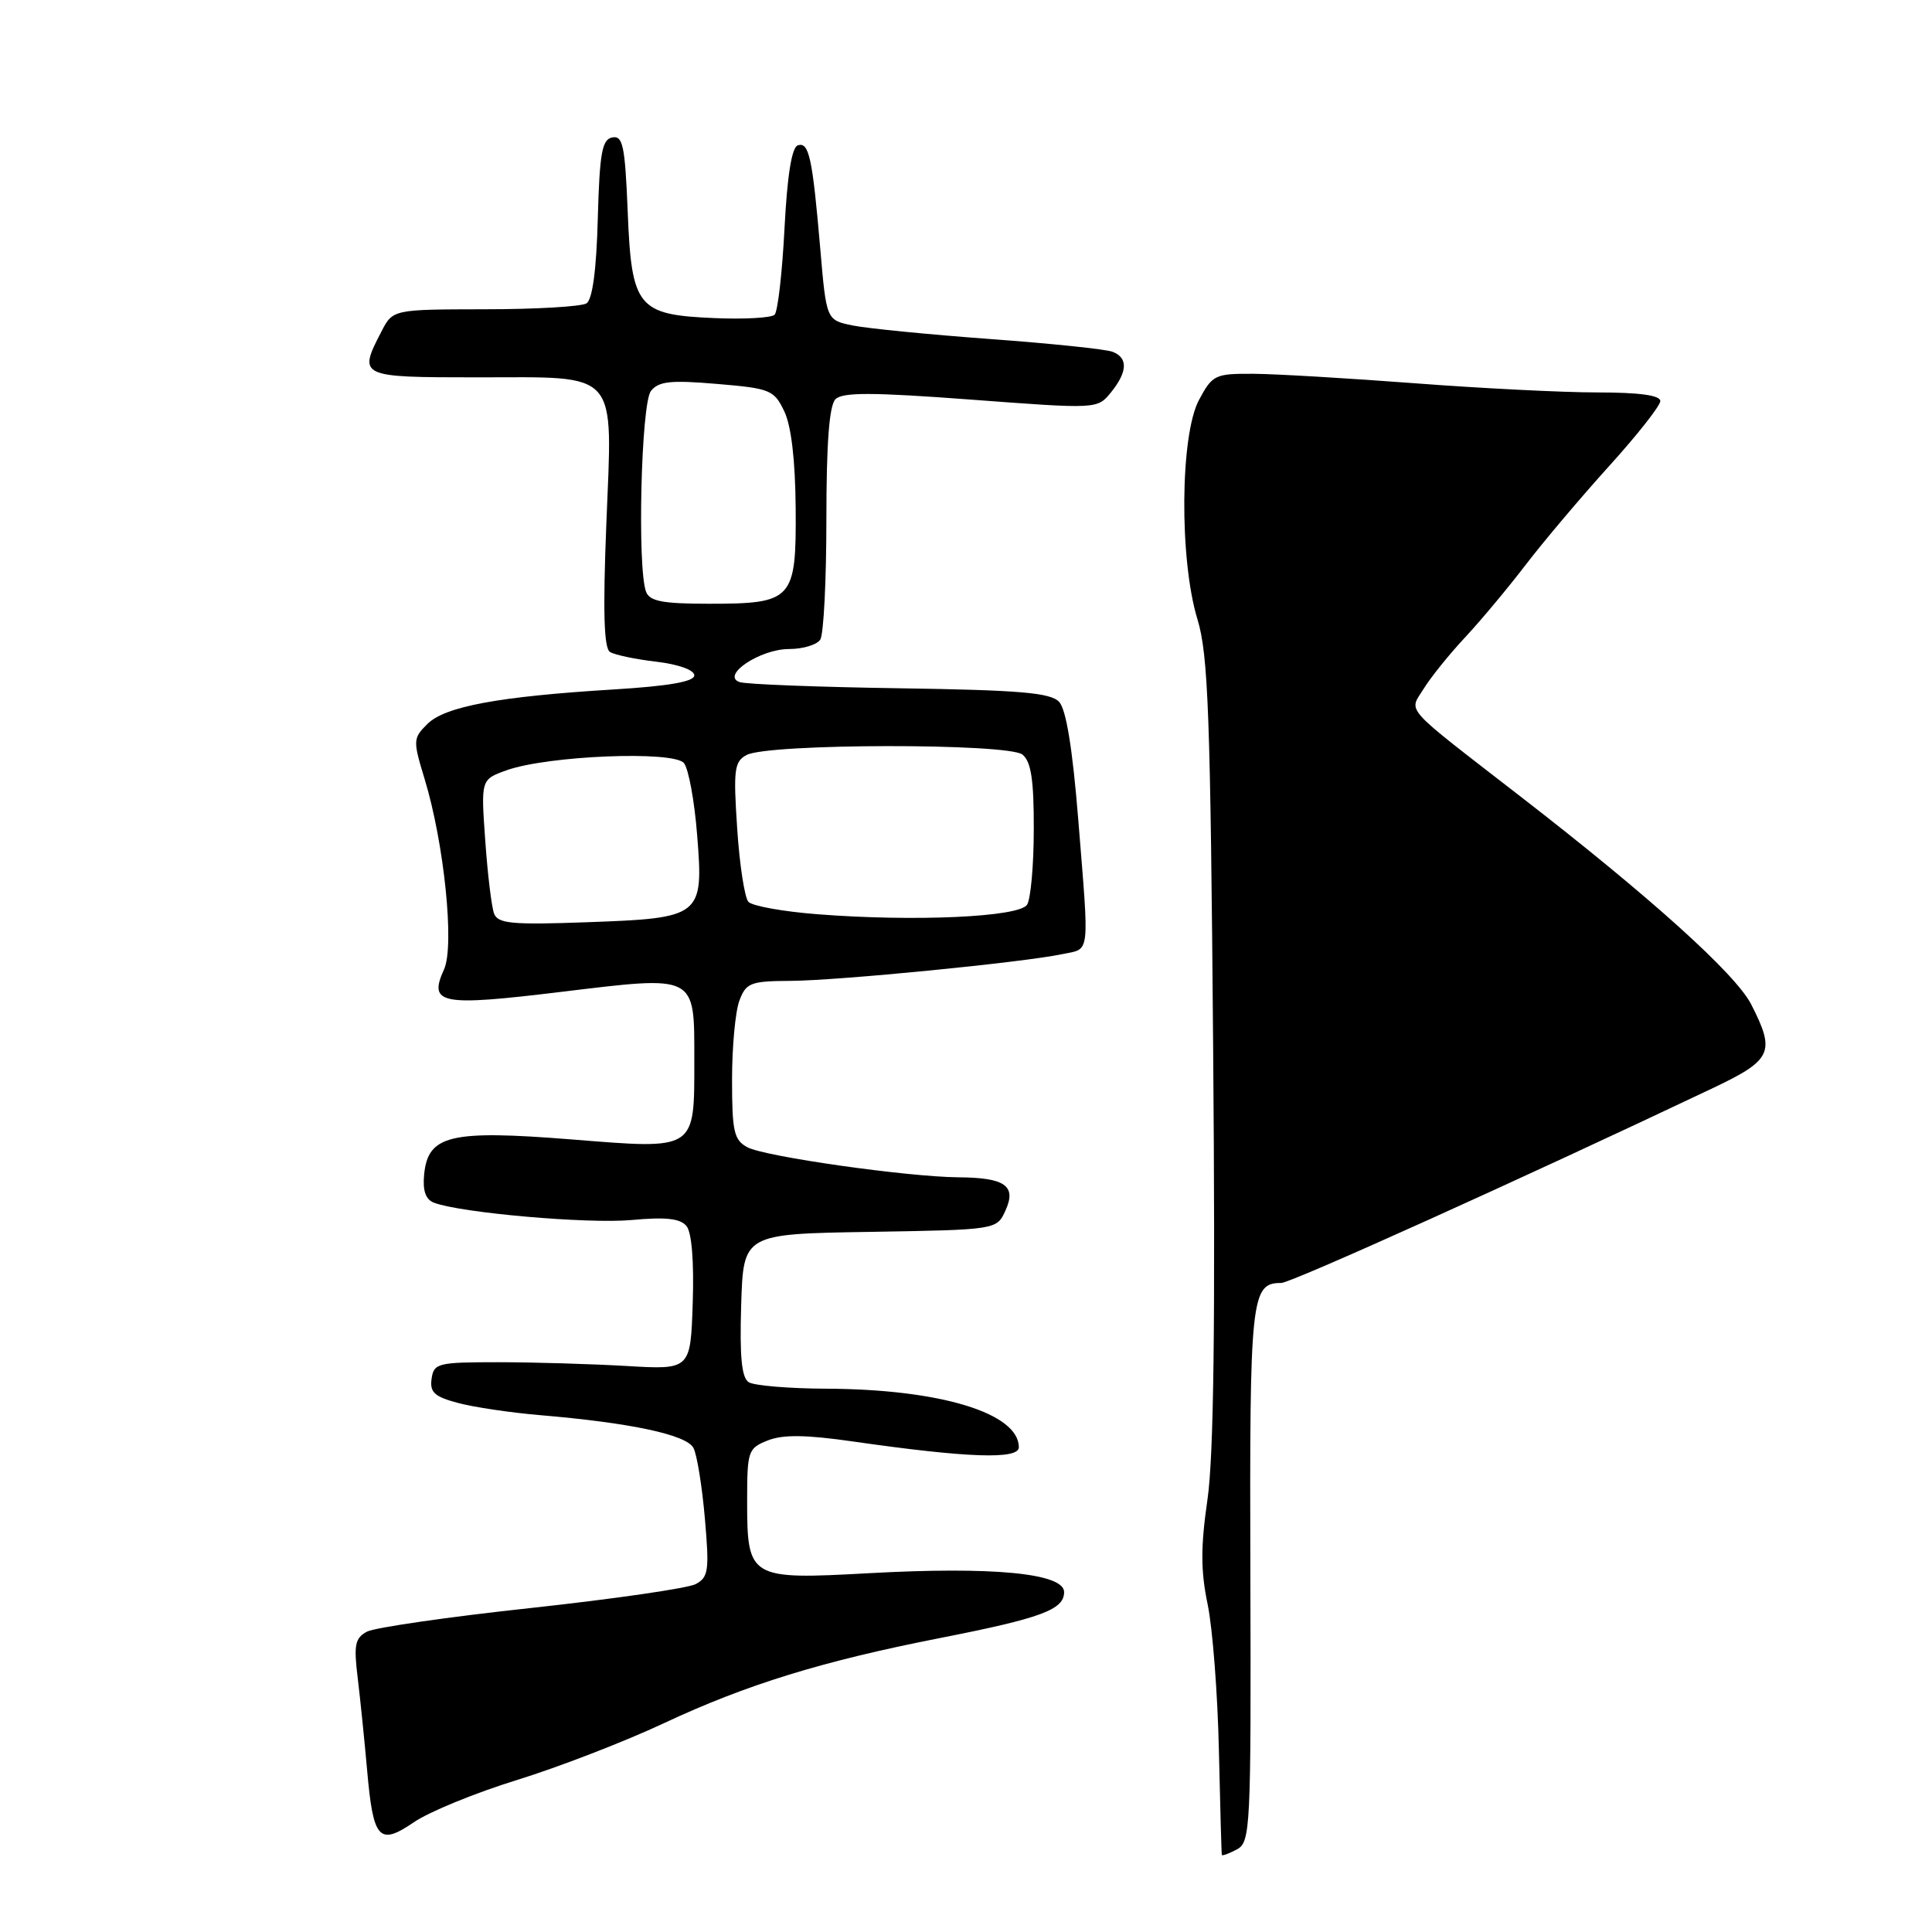 <?xml version="1.0" encoding="UTF-8" standalone="no"?>
<!DOCTYPE svg PUBLIC "-//W3C//DTD SVG 1.1//EN" "http://www.w3.org/Graphics/SVG/1.1/DTD/svg11.dtd" >
<svg xmlns="http://www.w3.org/2000/svg" xmlns:xlink="http://www.w3.org/1999/xlink" version="1.1" viewBox="0 0 256 256">
 <g >
 <path fill="currentColor"
d=" M 165.68 208.63 C 165.57 171.78 165.76 170.00 169.77 170.00 C 171.06 170.00 201.42 156.30 226.75 144.28 C 234.84 140.45 235.30 139.47 232.04 133.08 C 229.99 129.06 218.64 118.83 201.50 105.56 C 185.60 93.24 186.68 94.45 188.66 91.24 C 189.59 89.73 192.04 86.70 194.09 84.50 C 196.15 82.30 199.78 77.95 202.17 74.83 C 204.55 71.72 209.54 65.82 213.25 61.72 C 216.96 57.62 220.00 53.76 220.00 53.14 C 220.00 52.38 217.22 52.00 211.66 52.00 C 207.07 52.00 196.15 51.45 187.41 50.78 C 178.66 50.12 169.08 49.55 166.13 49.53 C 161.00 49.50 160.66 49.66 158.88 52.98 C 156.37 57.64 156.25 74.10 158.66 82.03 C 160.10 86.74 160.39 94.65 160.75 139.00 C 161.05 175.29 160.83 192.91 160.00 198.66 C 159.09 204.96 159.09 208.13 160.02 212.59 C 160.68 215.77 161.35 224.48 161.51 231.94 C 161.68 239.40 161.85 245.63 161.90 245.79 C 161.96 245.94 162.85 245.61 163.89 245.06 C 165.69 244.09 165.78 242.40 165.68 208.63 Z  M 68.50 235.86 C 74.00 234.16 82.78 230.77 88.00 228.32 C 98.94 223.20 108.93 220.12 124.50 217.06 C 137.99 214.41 141.00 213.29 141.00 210.96 C 141.00 208.46 131.57 207.55 115.08 208.46 C 99.31 209.33 99.00 209.15 99.00 198.90 C 99.00 192.25 99.12 191.90 101.75 190.86 C 103.76 190.07 106.79 190.11 113.00 191.00 C 128.19 193.18 135.00 193.42 135.00 191.77 C 135.00 187.24 124.56 184.07 109.50 184.01 C 104.55 183.99 99.92 183.60 99.21 183.15 C 98.27 182.56 98.00 179.78 98.21 172.92 C 98.50 163.50 98.50 163.50 115.28 163.23 C 132.07 162.95 132.07 162.95 133.23 160.40 C 134.72 157.13 133.19 156.04 127.00 156.00 C 120.23 155.94 101.35 153.26 99.04 152.02 C 97.25 151.06 97.00 149.95 97.00 143.03 C 97.00 138.69 97.44 133.98 97.98 132.57 C 98.86 130.23 99.46 130.00 104.73 129.97 C 111.02 129.94 135.53 127.53 140.75 126.43 C 144.51 125.64 144.35 126.98 142.87 108.55 C 142.12 99.21 141.27 94.00 140.34 93.00 C 139.20 91.79 135.17 91.44 119.22 91.20 C 108.37 91.04 98.83 90.67 98.00 90.38 C 95.49 89.50 100.72 86.00 104.55 86.00 C 106.38 86.00 108.25 85.44 108.69 84.75 C 109.14 84.06 109.50 76.89 109.50 68.81 C 109.50 58.69 109.88 53.74 110.70 52.90 C 111.64 51.96 115.55 51.97 128.66 52.95 C 145.41 54.21 145.41 54.21 147.21 51.99 C 149.42 49.26 149.49 47.40 147.41 46.61 C 146.54 46.27 139.23 45.51 131.16 44.92 C 123.10 44.33 114.92 43.52 113.00 43.13 C 109.50 42.42 109.50 42.42 108.69 32.96 C 107.65 20.86 107.20 18.77 105.71 19.26 C 104.91 19.52 104.31 23.27 103.95 30.29 C 103.65 36.14 103.06 41.27 102.64 41.70 C 102.22 42.12 98.64 42.32 94.69 42.15 C 84.46 41.72 83.68 40.76 83.17 27.96 C 82.82 19.32 82.53 17.94 81.13 18.21 C 79.77 18.47 79.45 20.25 79.21 28.98 C 79.03 35.79 78.50 39.70 77.71 40.20 C 77.05 40.62 71.00 40.98 64.28 40.98 C 52.05 41.00 52.05 41.00 50.53 43.95 C 47.43 49.93 47.58 50.00 63.17 50.00 C 82.26 50.00 81.16 48.75 80.34 69.49 C 79.88 81.06 80.02 85.89 80.83 86.39 C 81.45 86.78 84.21 87.36 86.98 87.68 C 89.91 88.03 92.00 88.78 92.00 89.49 C 92.00 90.32 88.63 90.91 81.25 91.36 C 66.07 92.29 58.95 93.61 56.62 95.94 C 54.72 97.83 54.71 98.12 56.26 103.21 C 58.86 111.74 60.25 125.35 58.84 128.44 C 56.74 133.07 58.34 133.37 74.35 131.43 C 92.37 129.25 92.00 129.06 92.00 140.43 C 92.00 152.52 92.33 152.31 75.74 150.98 C 59.65 149.70 56.71 150.40 56.20 155.63 C 55.99 157.76 56.40 158.94 57.49 159.36 C 61.01 160.71 77.88 162.19 83.67 161.66 C 88.19 161.24 90.13 161.45 90.96 162.45 C 91.66 163.29 91.97 167.15 91.79 172.65 C 91.50 181.50 91.50 181.50 83.00 181.00 C 78.33 180.73 70.67 180.50 66.00 180.50 C 58.01 180.50 57.48 180.63 57.19 182.69 C 56.93 184.49 57.57 185.07 60.69 185.90 C 62.78 186.46 67.65 187.18 71.50 187.51 C 83.59 188.53 90.99 190.11 91.89 191.87 C 92.36 192.77 93.03 196.96 93.40 201.20 C 94.00 208.10 93.88 208.99 92.19 209.90 C 91.16 210.45 81.35 211.87 70.41 213.06 C 59.46 214.24 49.66 215.66 48.63 216.20 C 47.04 217.05 46.86 217.95 47.40 222.35 C 47.74 225.18 48.30 230.65 48.64 234.50 C 49.45 243.76 50.21 244.61 54.85 241.45 C 56.86 240.07 63.00 237.56 68.50 235.86 Z  M 65.47 121.06 C 65.14 120.20 64.61 115.85 64.30 111.40 C 63.72 103.29 63.72 103.29 67.11 102.07 C 72.54 100.12 89.30 99.44 90.63 101.12 C 91.24 101.88 92.02 106.14 92.37 110.59 C 93.24 121.46 93.01 121.65 77.79 122.20 C 67.82 122.56 65.98 122.39 65.47 121.06 Z  M 108.30 121.14 C 103.78 120.79 99.68 120.05 99.17 119.50 C 98.67 118.95 97.99 114.57 97.68 109.76 C 97.16 101.97 97.30 100.91 98.93 100.04 C 101.80 98.50 133.64 98.46 135.49 99.99 C 136.63 100.93 137.00 103.37 136.98 109.87 C 136.98 114.62 136.58 119.12 136.09 119.88 C 135.06 121.52 121.14 122.15 108.30 121.14 Z  M 85.61 78.42 C 84.42 75.32 84.95 53.45 86.25 51.81 C 87.27 50.52 88.85 50.35 94.99 50.87 C 102.07 51.47 102.56 51.66 103.92 54.50 C 104.85 56.44 105.38 60.98 105.43 67.33 C 105.52 79.51 105.07 80.00 93.92 80.00 C 87.82 80.00 86.09 79.67 85.61 78.42 Z "/>
</g>
</svg>
